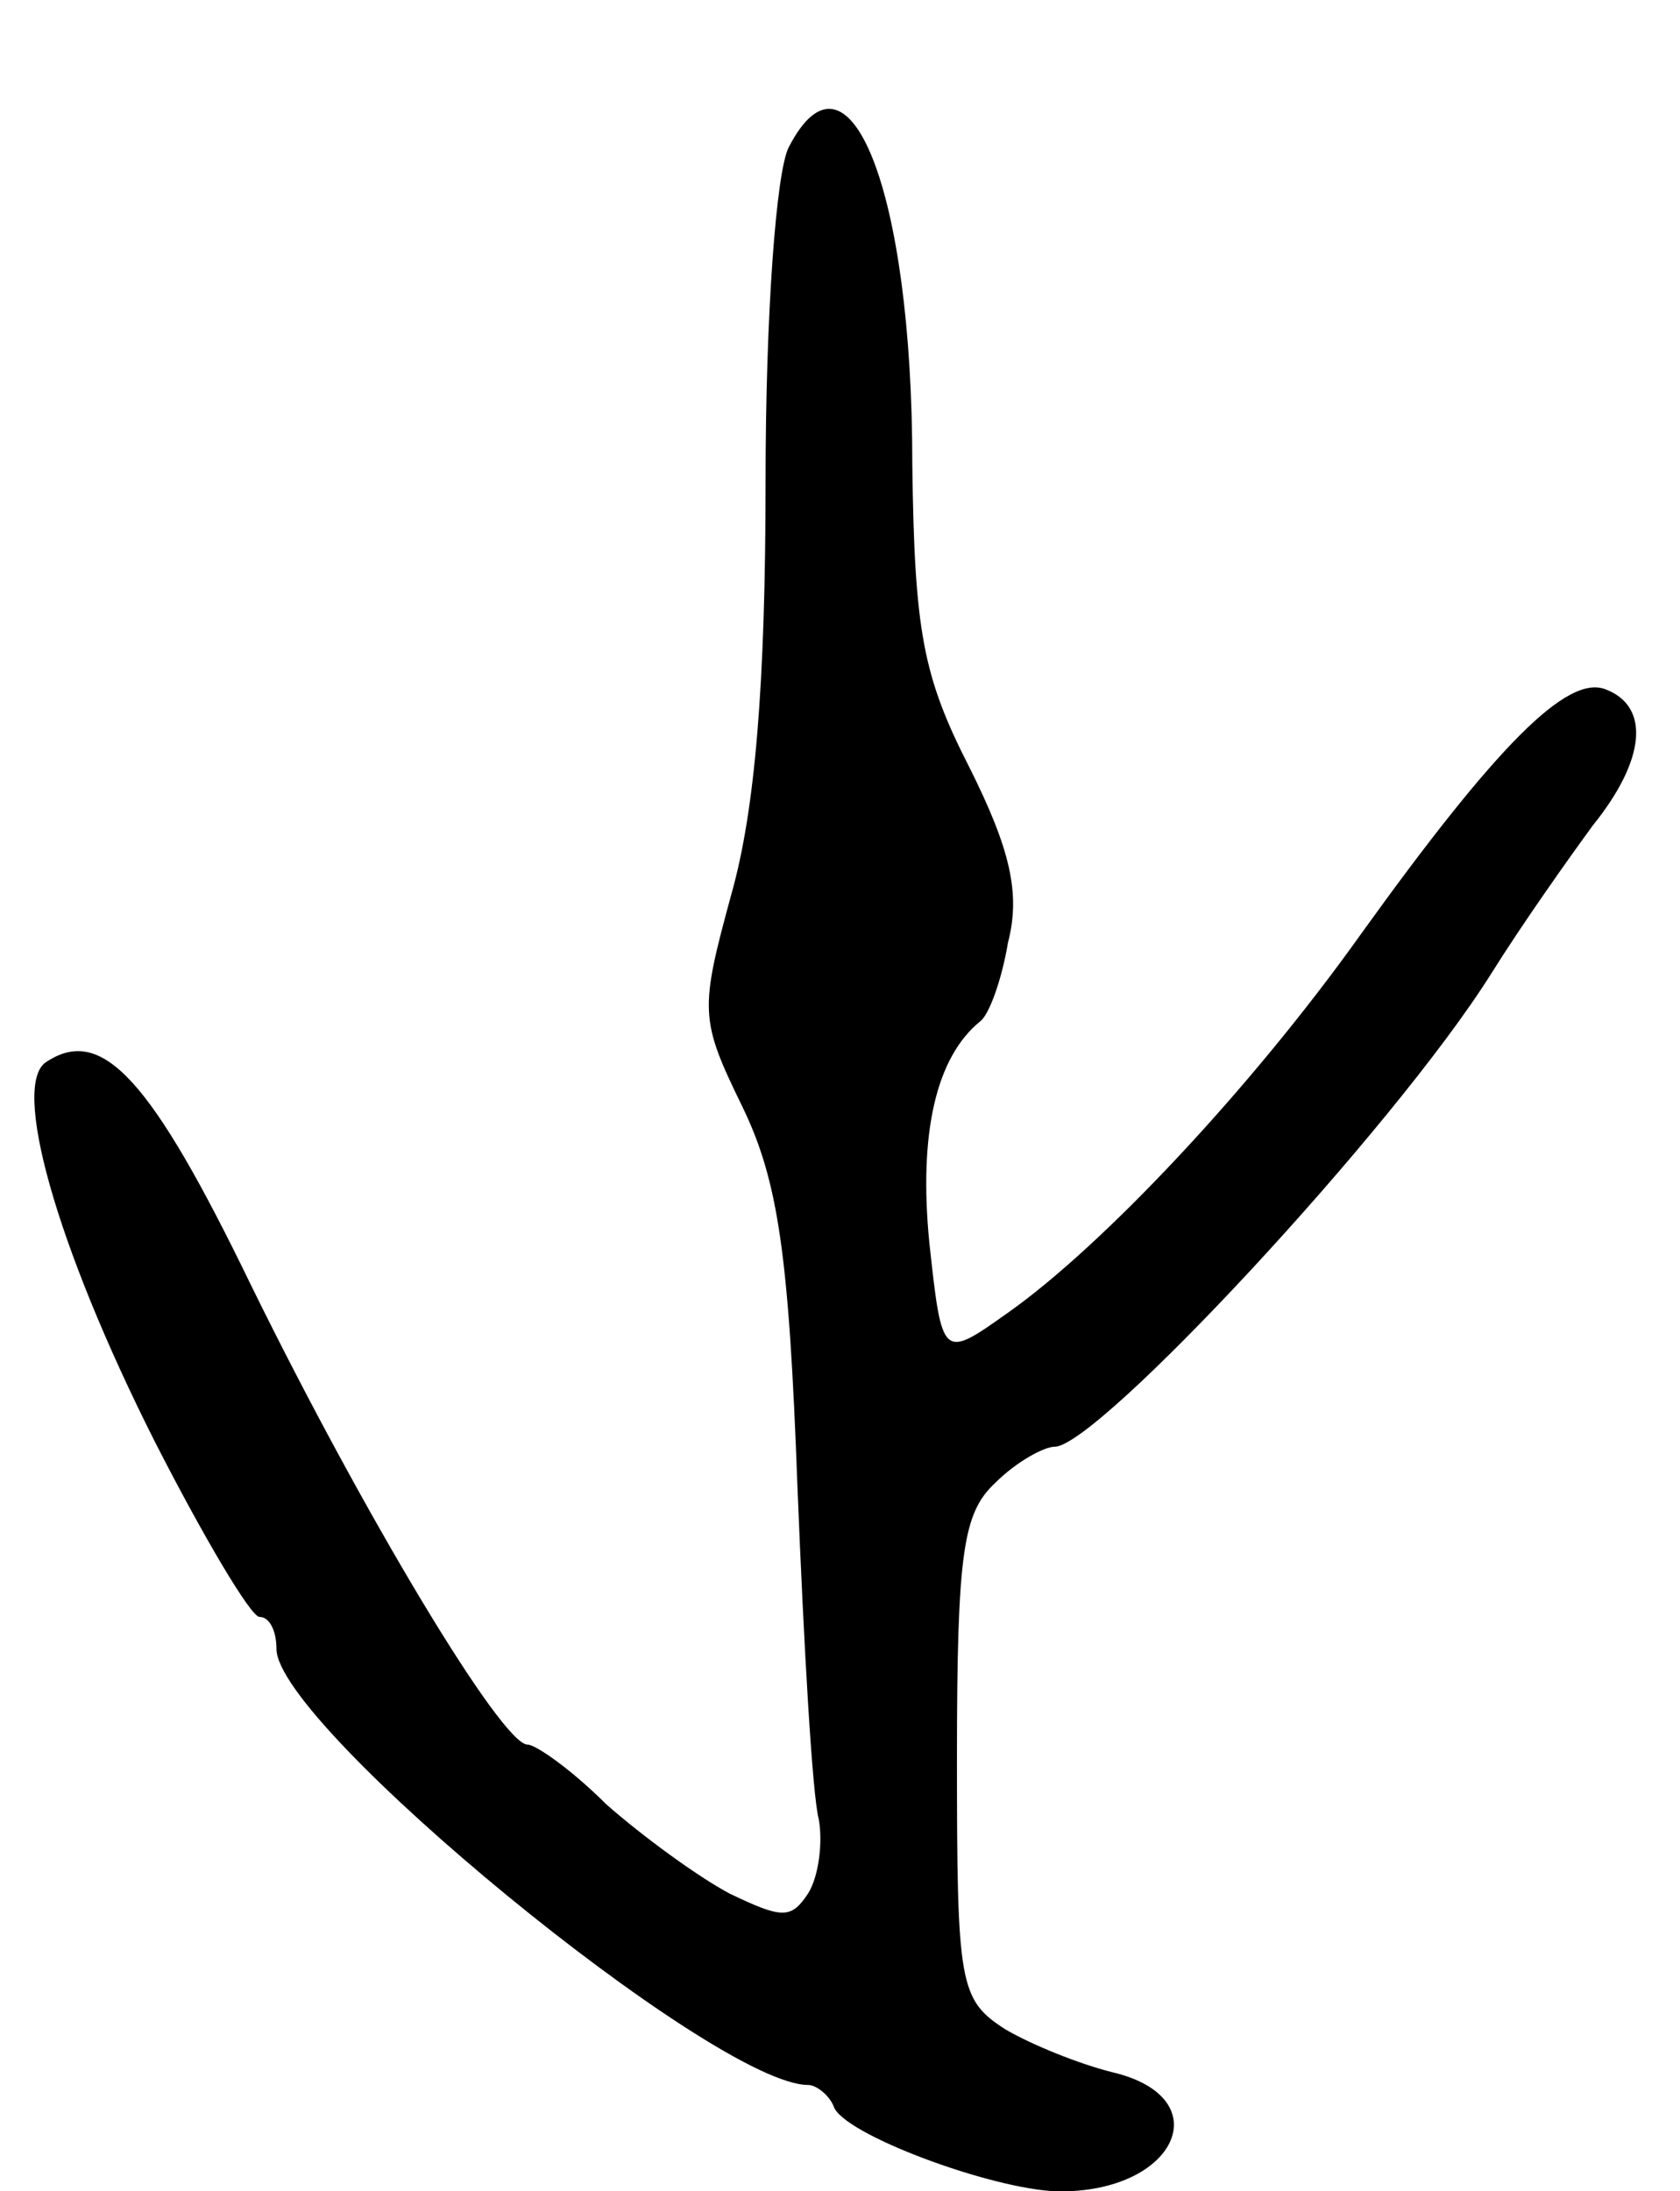 <svg version="1.0" xmlns="http://www.w3.org/2000/svg"
 width="79pt" height="103pt" viewBox="0 0 79 103"
 preserveAspectRatio="xMidYMid meet">
<g transform="translate(0,103) scale(0.1,-0.1)"
fill="#000000" stroke="none">
<path d="M371 961 c-6 -11 -11 -79 -11 -157 0 -96 -5 -155 -16 -194 -15 -55
-15 -59 5 -100 17 -35 22 -70 26 -179 3 -75 7 -145 10 -156 2 -11 0 -27 -5
-35 -8 -12 -12 -12 -37 0 -15 8 -41 27 -58 42 -16 16 -33 28 -37 28 -12 0 -77
108 -130 216 -47 97 -70 122 -96 105 -17 -10 4 -86 51 -179 23 -45 45 -82 49
-82 5 0 8 -7 8 -15 0 -36 206 -205 250 -205 4 0 10 -5 12 -10 4 -13 74 -39
105 -40 56 -1 77 44 26 56 -16 4 -38 13 -50 20 -22 14 -23 21 -23 128 0 97 3
115 18 129 10 10 23 17 28 17 20 0 159 149 205 222 15 24 37 55 48 70 25 31
27 56 6 64 -18 7 -51 -26 -115 -115 -52 -73 -122 -147 -166 -178 -31 -22 -31
-22 -37 33 -5 51 3 87 24 104 4 3 10 19 13 37 6 23 1 44 -18 82 -22 43 -26 64
-27 143 0 129 -30 203 -58 149z"/>
</g>
</svg>
